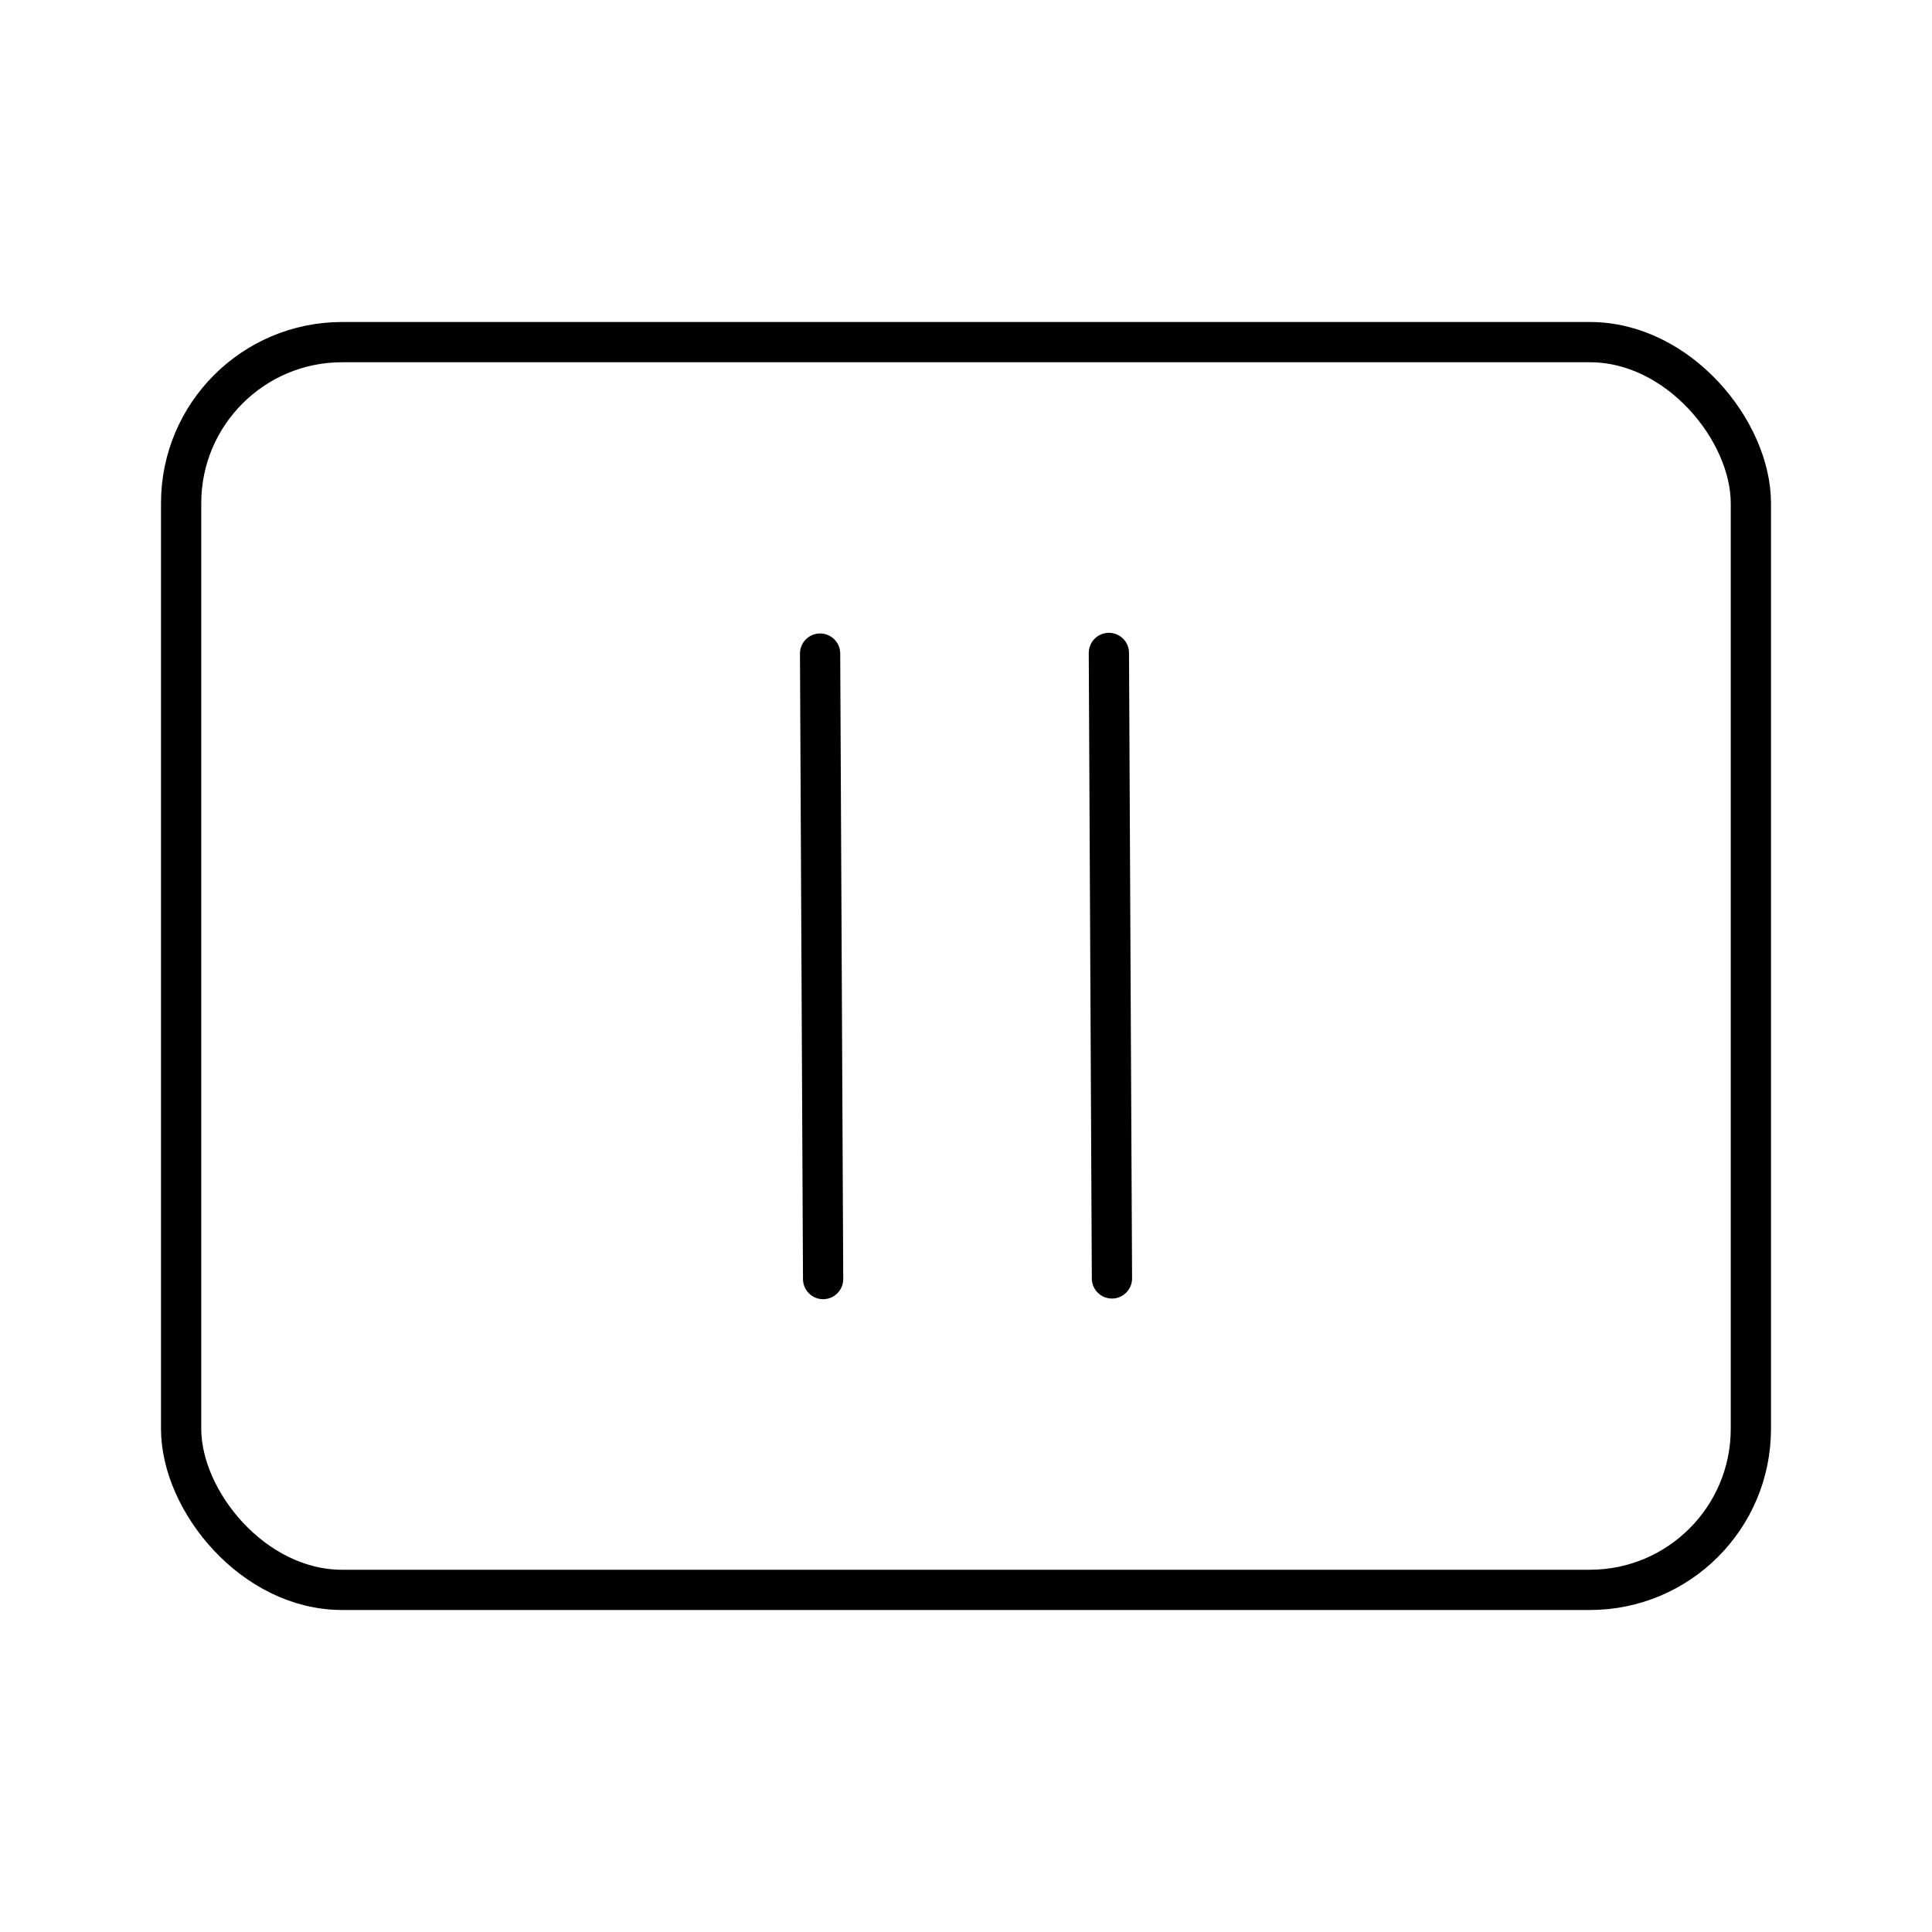 <svg xmlns="http://www.w3.org/2000/svg" width="1em" height="1em" viewBox="0 0 48 48"><rect width="39" height="31" x="4.5" y="8.5" fill="none" stroke="currentColor" stroke-linecap="round" stroke-linejoin="round" rx="4" ry="4"/><path fill="none" stroke="currentColor" stroke-linecap="round" stroke-linejoin="round" d="m20.375 16.238l.075 15.54m7.1-15.556l.076 15.54"/></svg>
